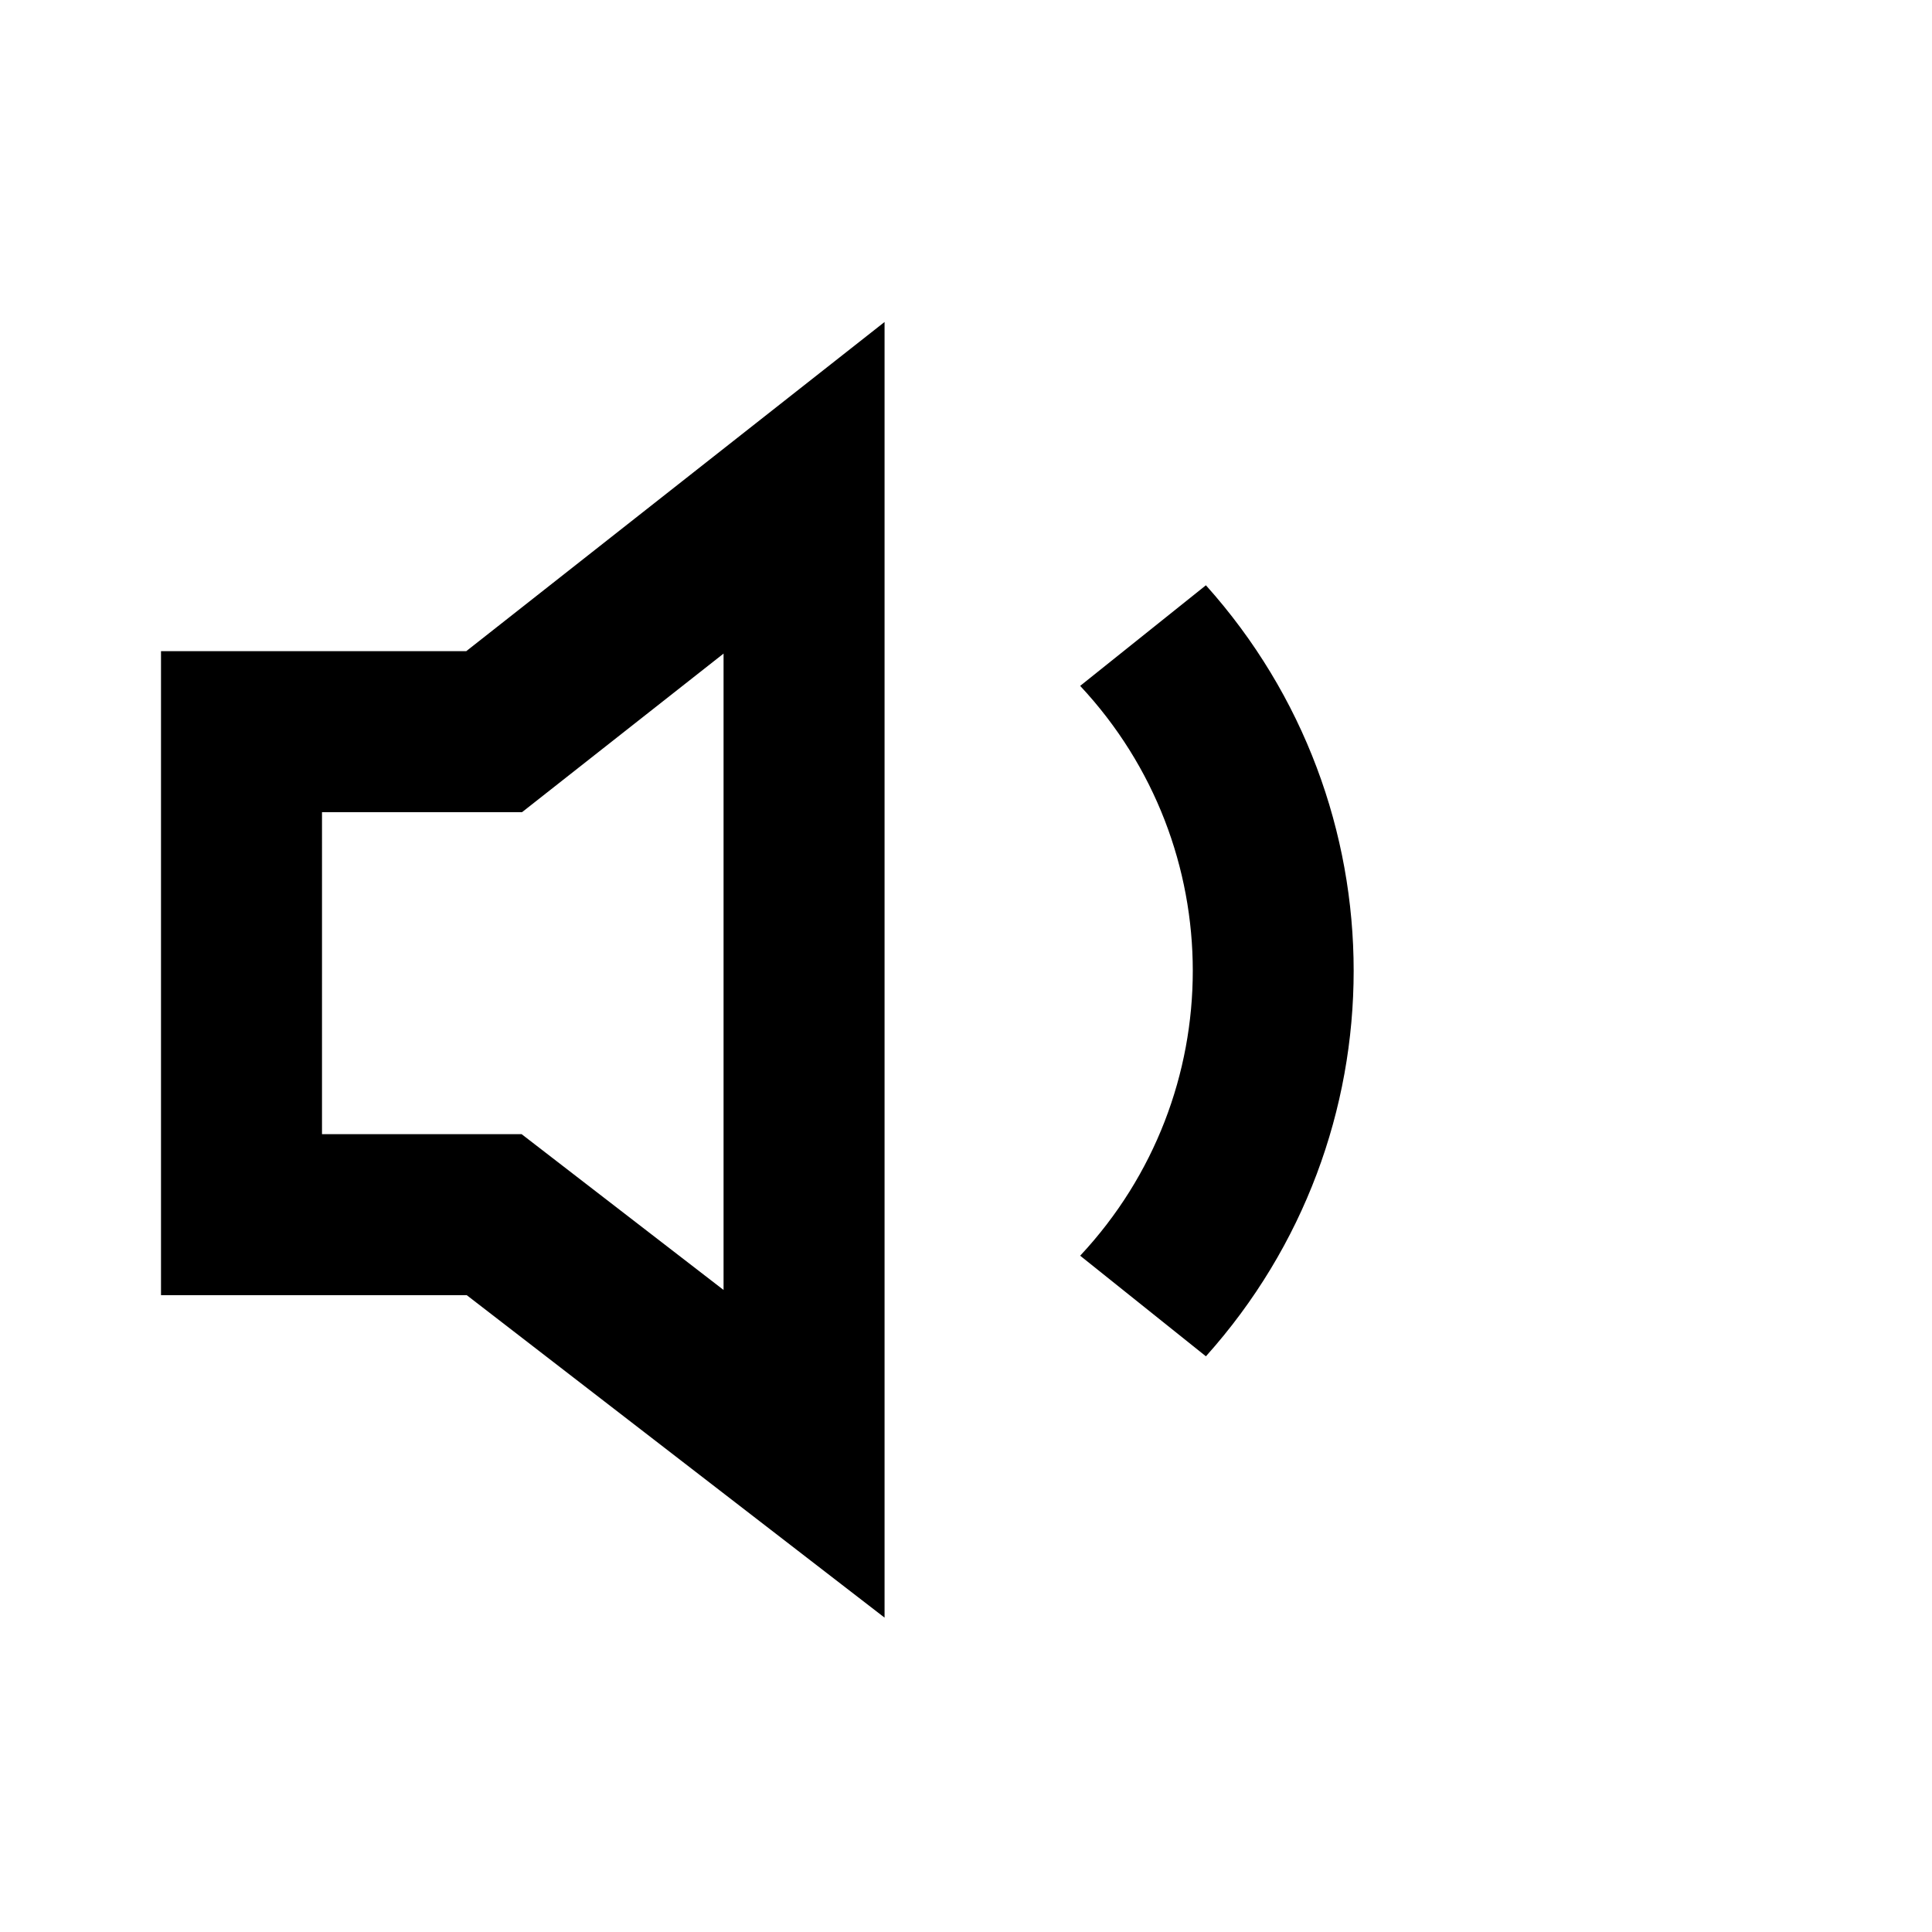 <svg xmlns="http://www.w3.org/2000/svg" width="3em" height="3em" viewBox="0 0 512 512"><path fill="currentColor" fill-rule="evenodd" d="m319.581 359.435l-33.324-26.66c39.793-42.567 39.794-108.443-.001-151.01l33.324-26.66c52.206 58.22 52.206 146.108.001 204.33M234.417 85.333l-110.854 87.23H42.667v170.666h81.02l110.73 85.458zM85.334 215.229h53.02l53.396-42.021v168.646l-53.52-41.292H85.333z"/></svg>